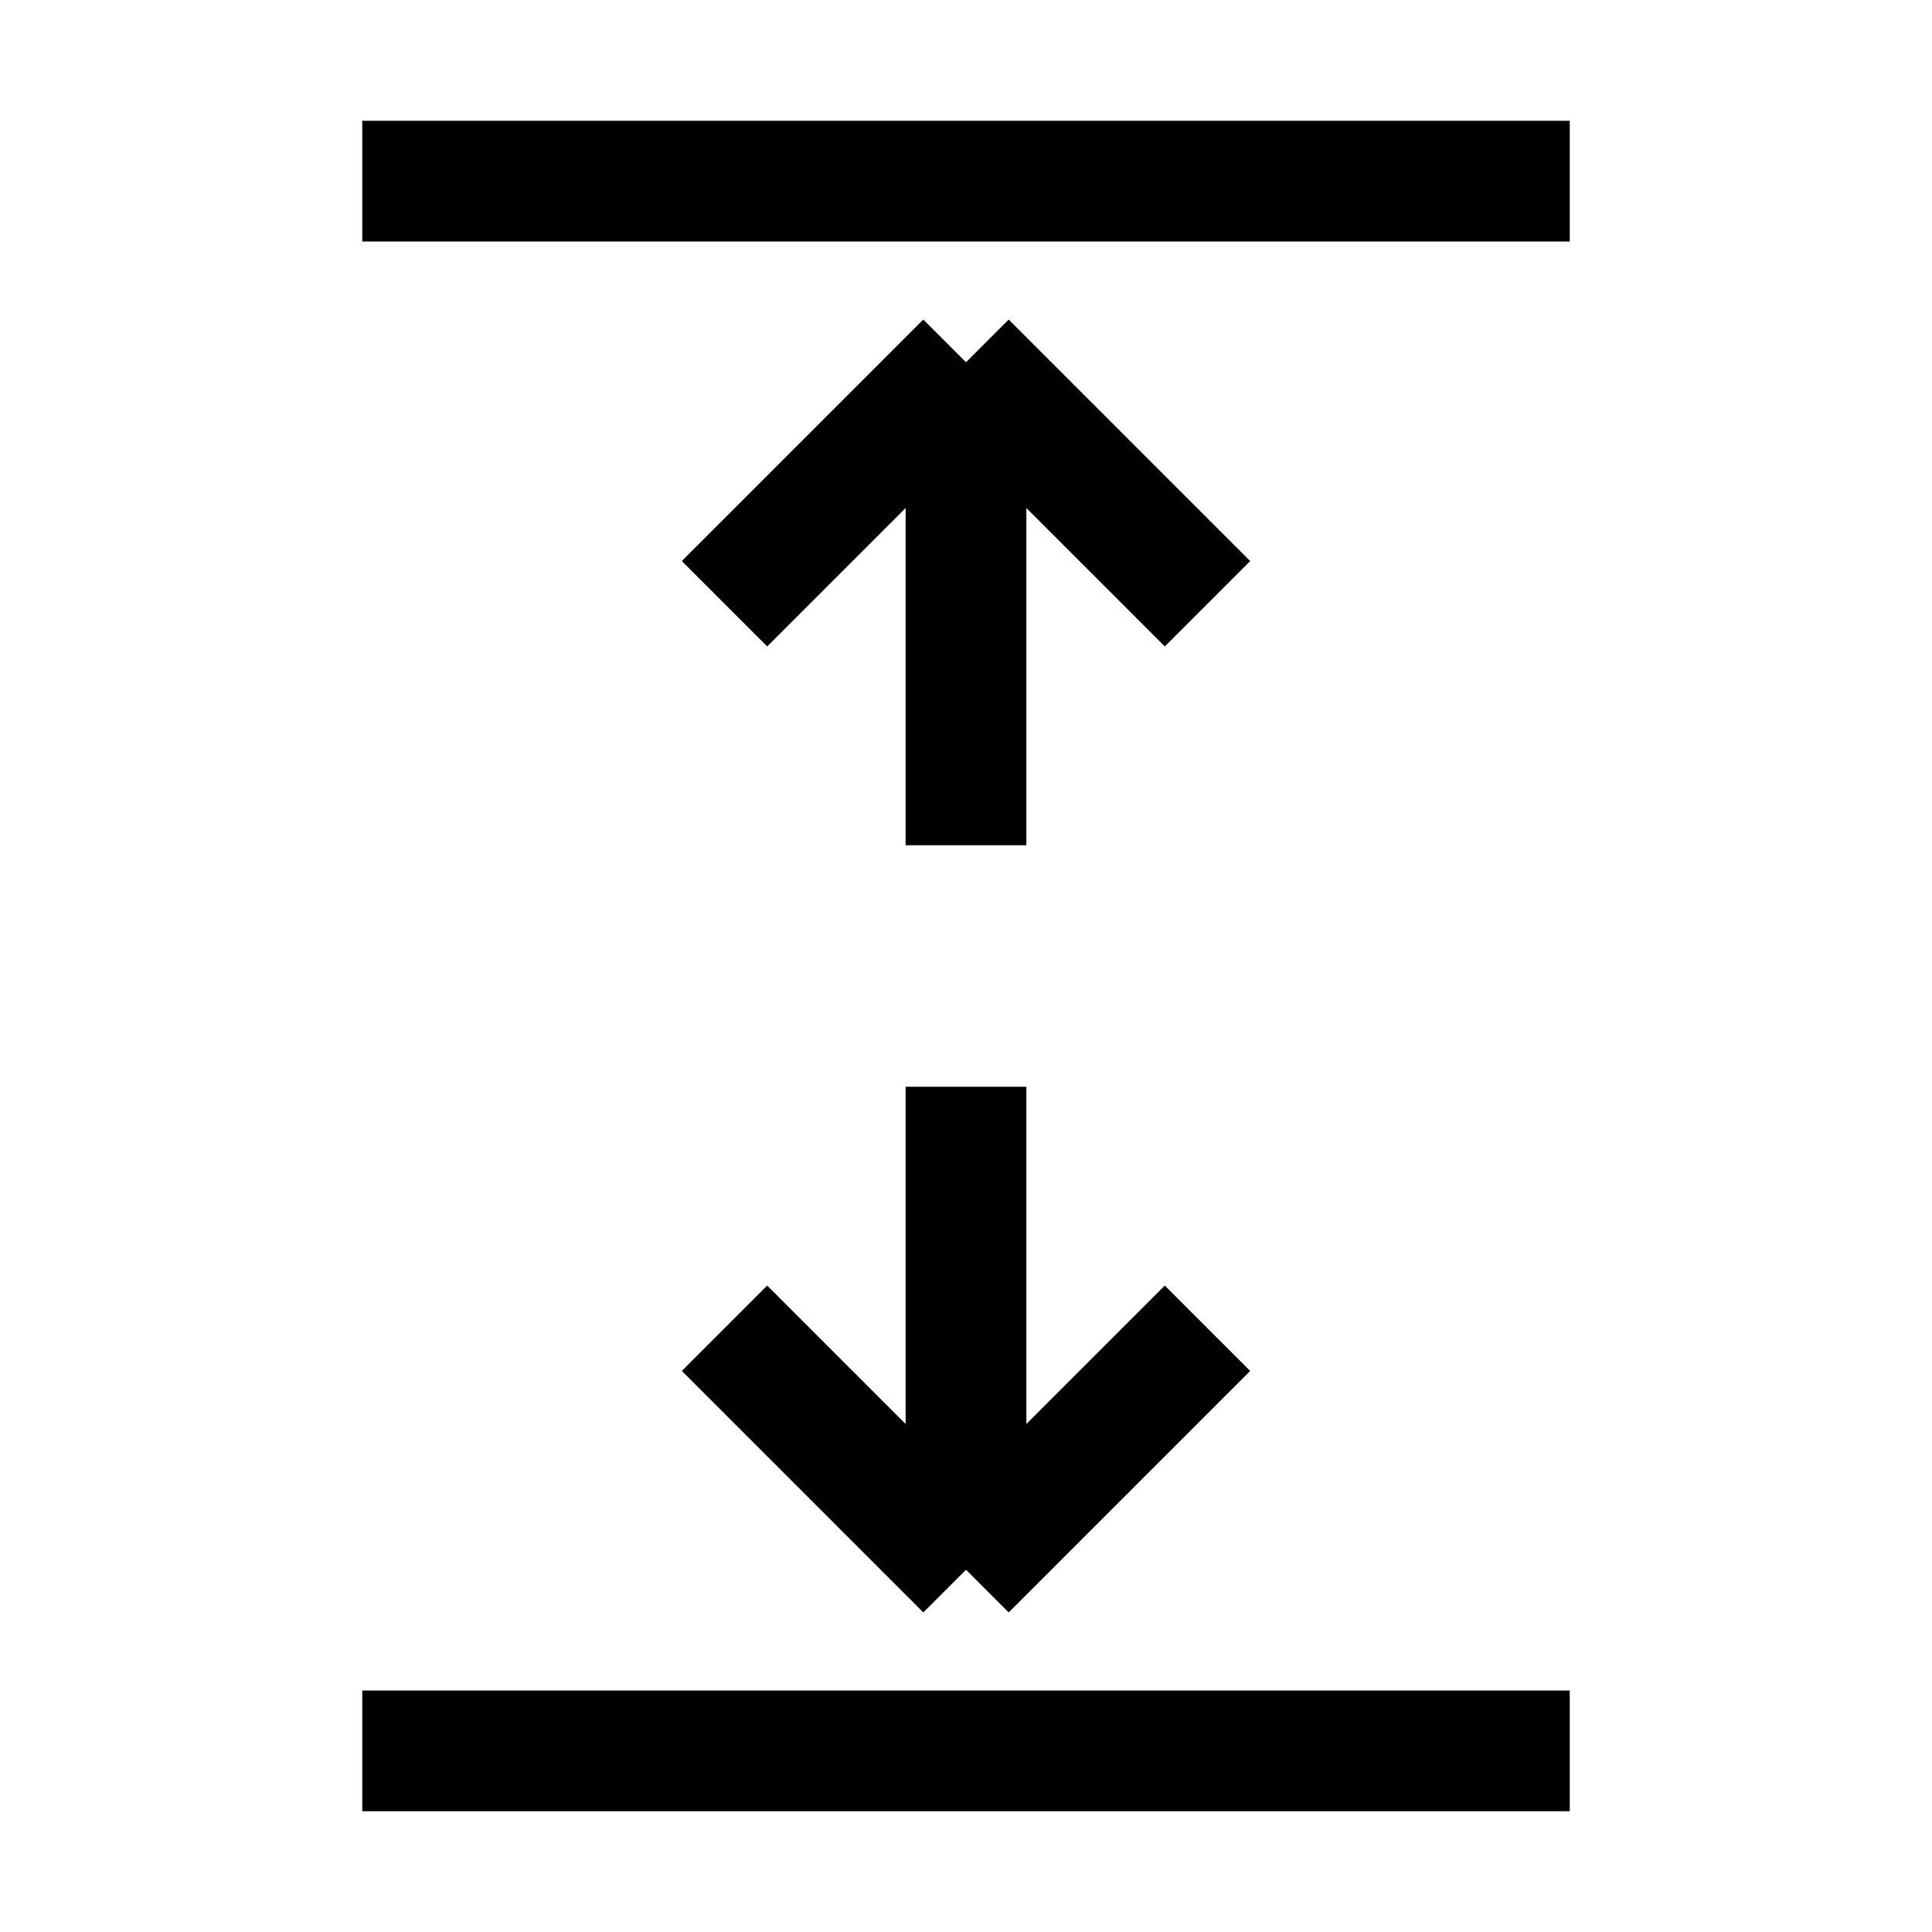 <svg xmlns="http://www.w3.org/2000/svg" xmlns:xlink="http://www.w3.org/1999/xlink" width="16" height="16" viewBox="0 0 16 16"><path fill="none" stroke="currentColor" d="M13 1.5H3m10 13H3M8 7V3m0 0l2 2M8 3L6 5m2 8V9m0 4l-2-2m2 2l2-2"/></svg>